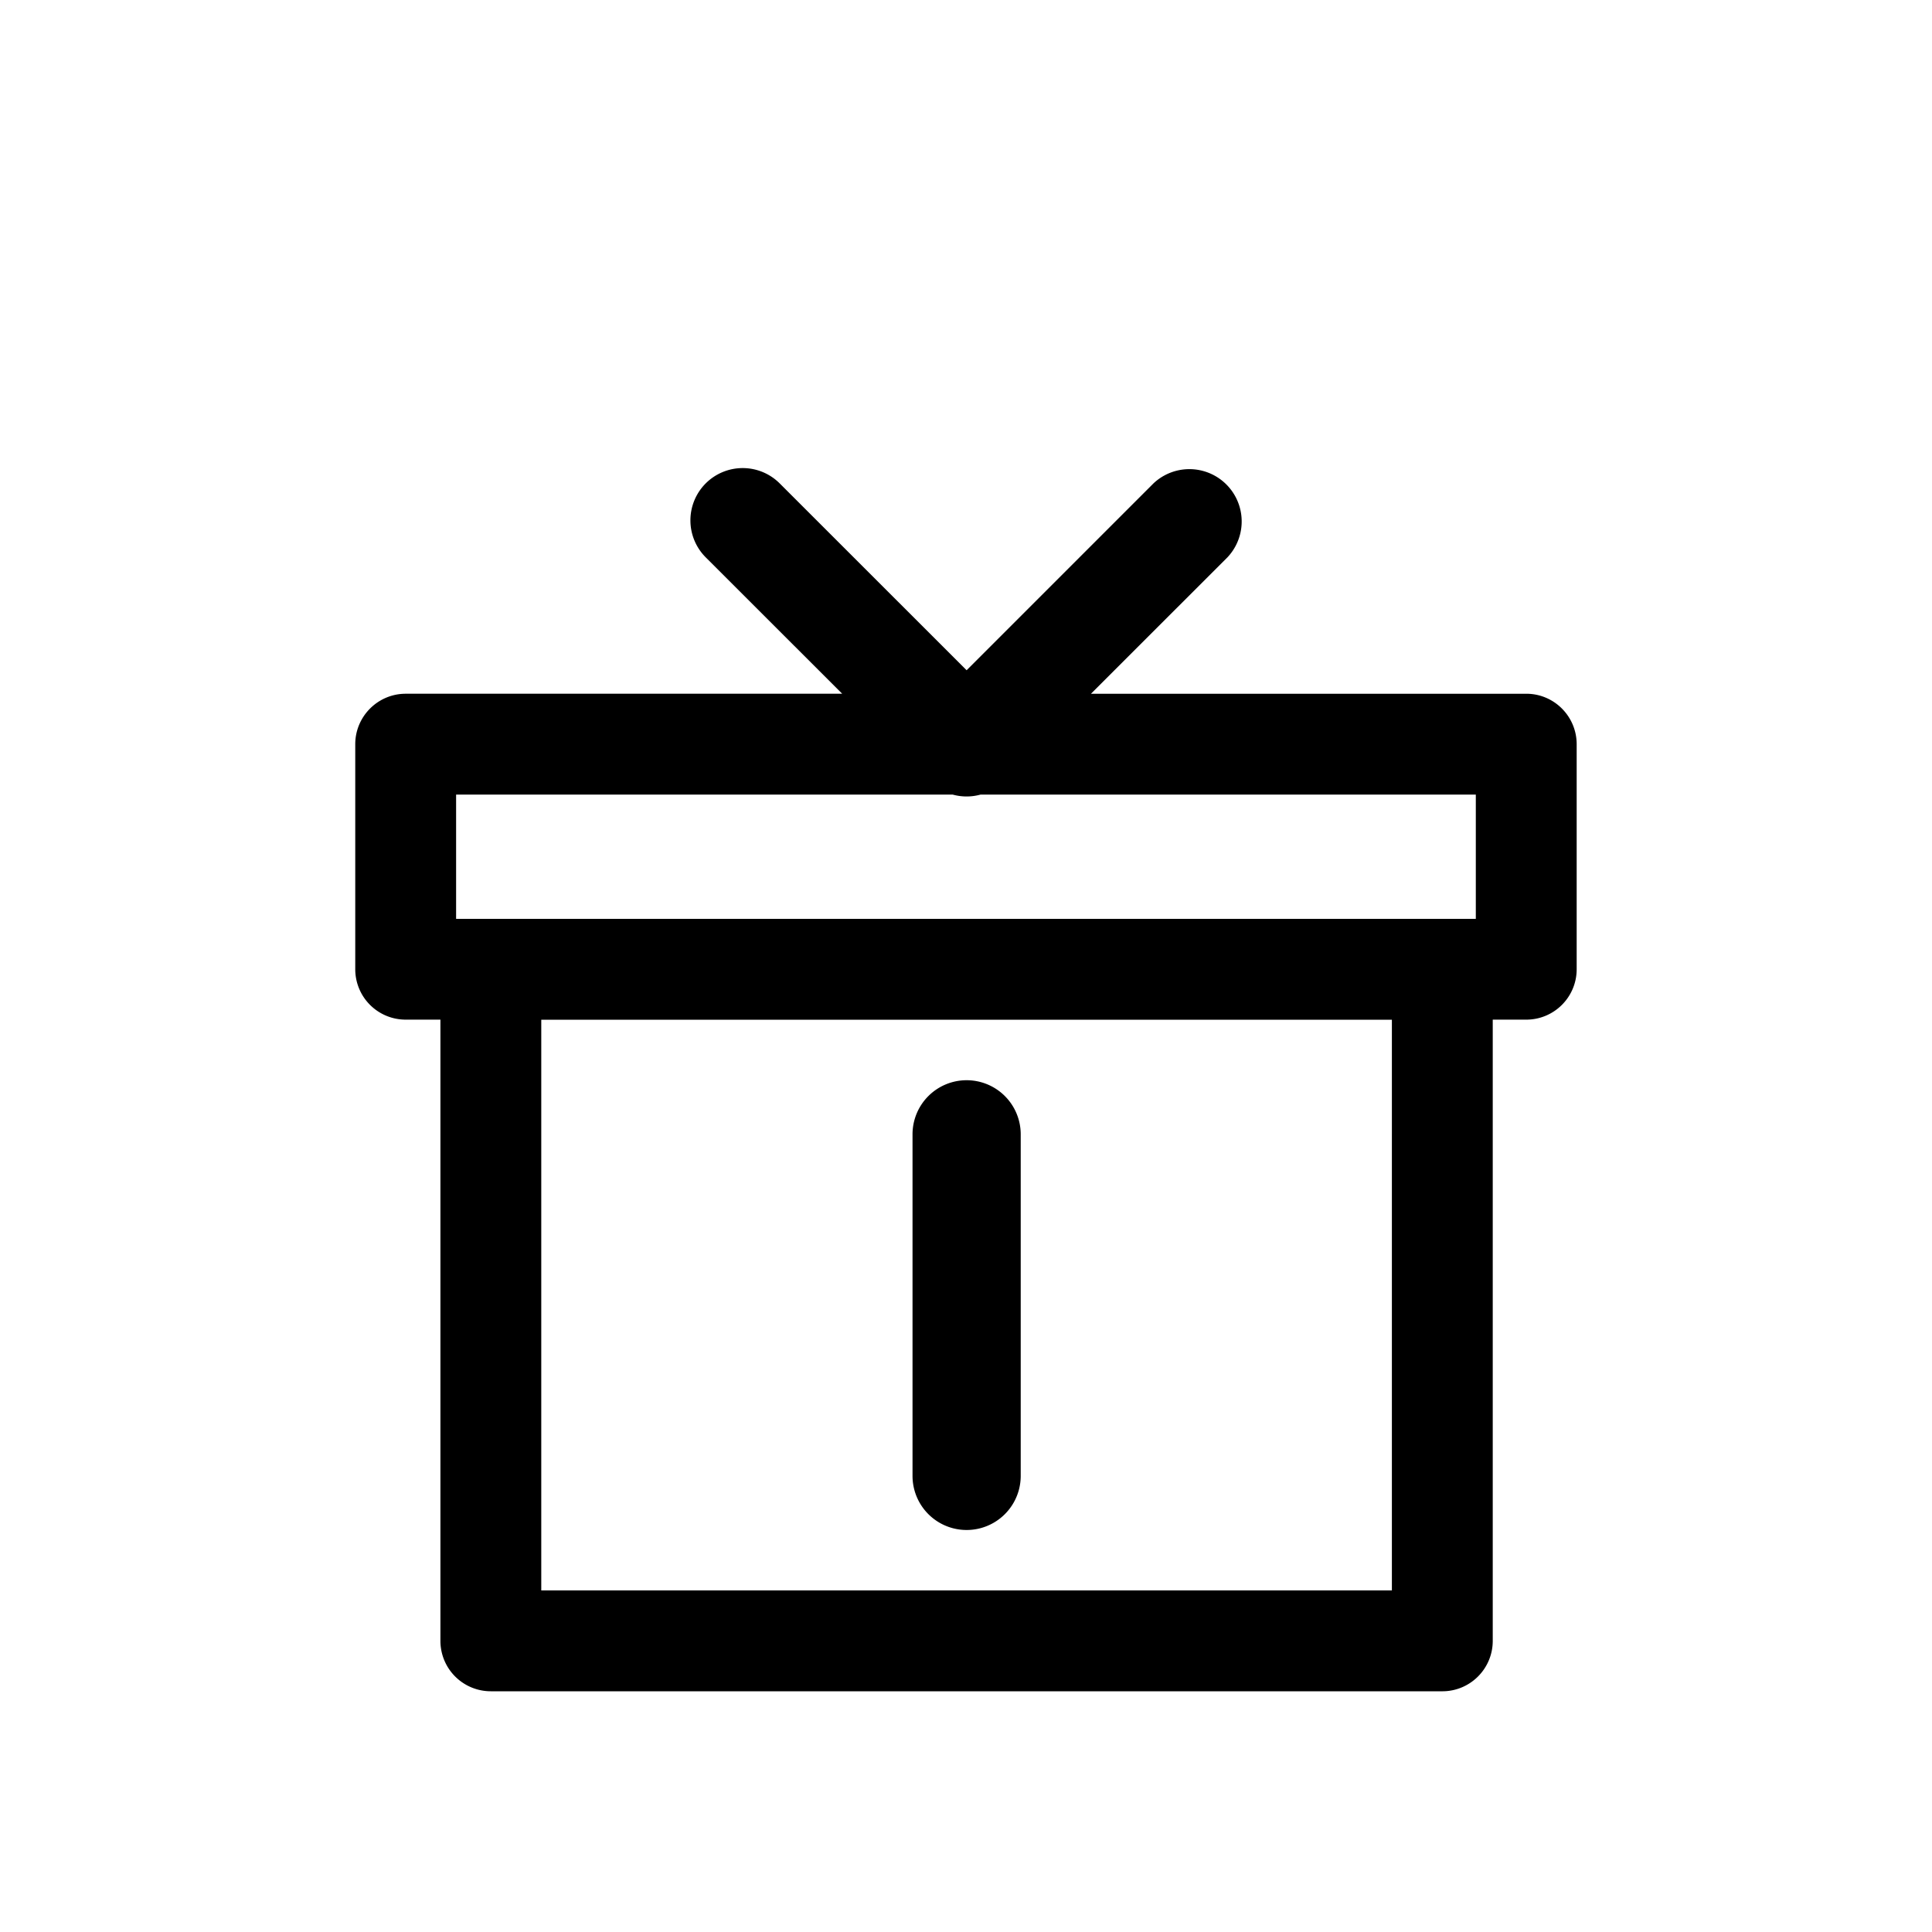 <?xml version="1.0" standalone="no"?><!DOCTYPE svg PUBLIC "-//W3C//DTD SVG 1.1//EN"
        "http://www.w3.org/Graphics/SVG/1.1/DTD/svg11.dtd"><svg viewBox="0 0 1024 1024" version="1.1" xmlns="http://www.w3.org/2000/svg" xmlns:xlink="http://www.w3.org/1999/xlink"><path transform="scale(1, -1) translate(0, -1024)" d="M512.328 451.461a28.672 28.672 0 0 0 28.672-28.672v-181.043a28.672 28.672 0 1 0-57.344 0v181.043a28.672 28.672 0 0 0 28.672 28.672zM374.047 767.795a27.73 27.73 0 0 0 39.199 0l99.082-99.041 99.041 99.041a27.73 27.73 0 0 0 39.199-39.199l-72.335-72.294h230.728c14.746 0 26.706-12.001 26.706-26.747v-119.276c0-14.746-11.96-26.706-26.706-26.706h-17.777v-329.277c0-14.746-11.96-26.706-26.706-26.706H260.178a26.706 26.706 0 0 0-26.747 26.706v329.277H215.04a26.706 26.706 0 0 0-26.747 26.706V629.555c0 14.746 12.001 26.747 26.747 26.747h231.342L374.047 728.596a27.73 27.73 0 0 0 0 39.199z m130.908-164.946H241.746v-65.864h540.467V602.849h-262.513a27.853 27.853 0 0 0-14.746 0zM286.884 483.533v-302.49h450.847V483.533H286.884z"/></svg>